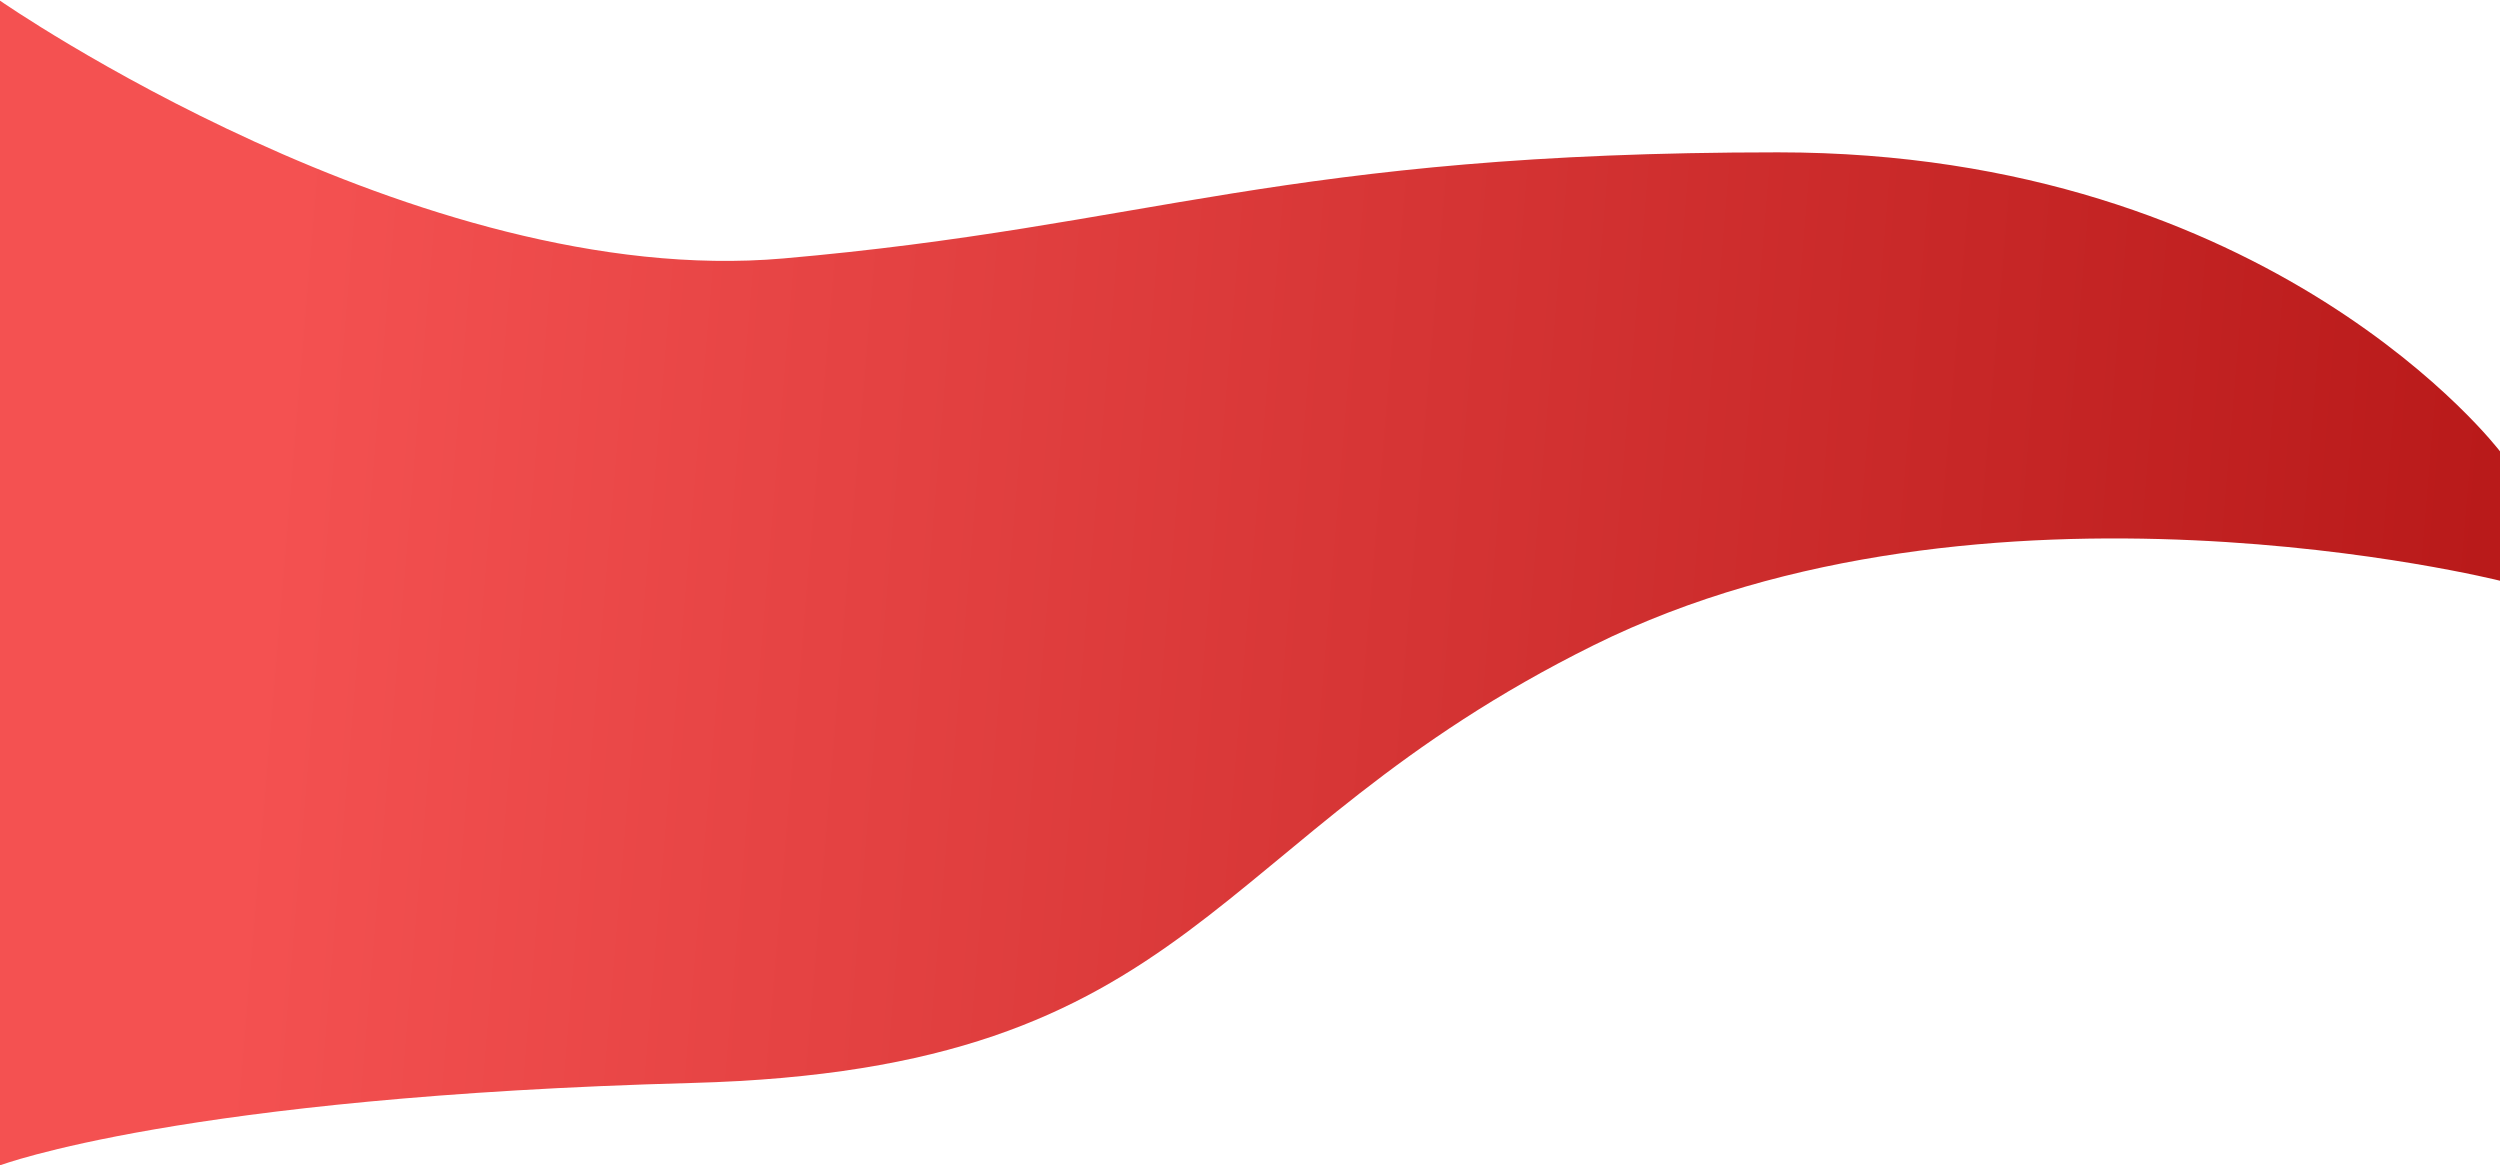 <svg xmlns="http://www.w3.org/2000/svg" viewBox="0 0 1920 895" fill="none">
    <path d="M0 0.5C0 0.5 320.363 223.029 601.5 198.5C882.637 173.971 985.138 117 1365.5 117C1745.86 117 1920 346.637 1920 346.637V446C1920 446 1524.5 346.637 1224 495.5C923.5 644.363 923.618 821.195 531.68 831.708C139.742 842.22 0 895 0 895V0.5Z" fill="url(#paint0_linear_62_0)"/>
    <defs>
        <linearGradient id="paint0_linear_62_0" x1="198.5" y1="488.5" x2="1920" y2="633.5" gradientUnits="userSpaceOnUse">
            <stop stop-color="#F45151" offset="0"/>
            <stop stop-color="#B81919" offset="1"/>
        </linearGradient>
    </defs>
</svg>